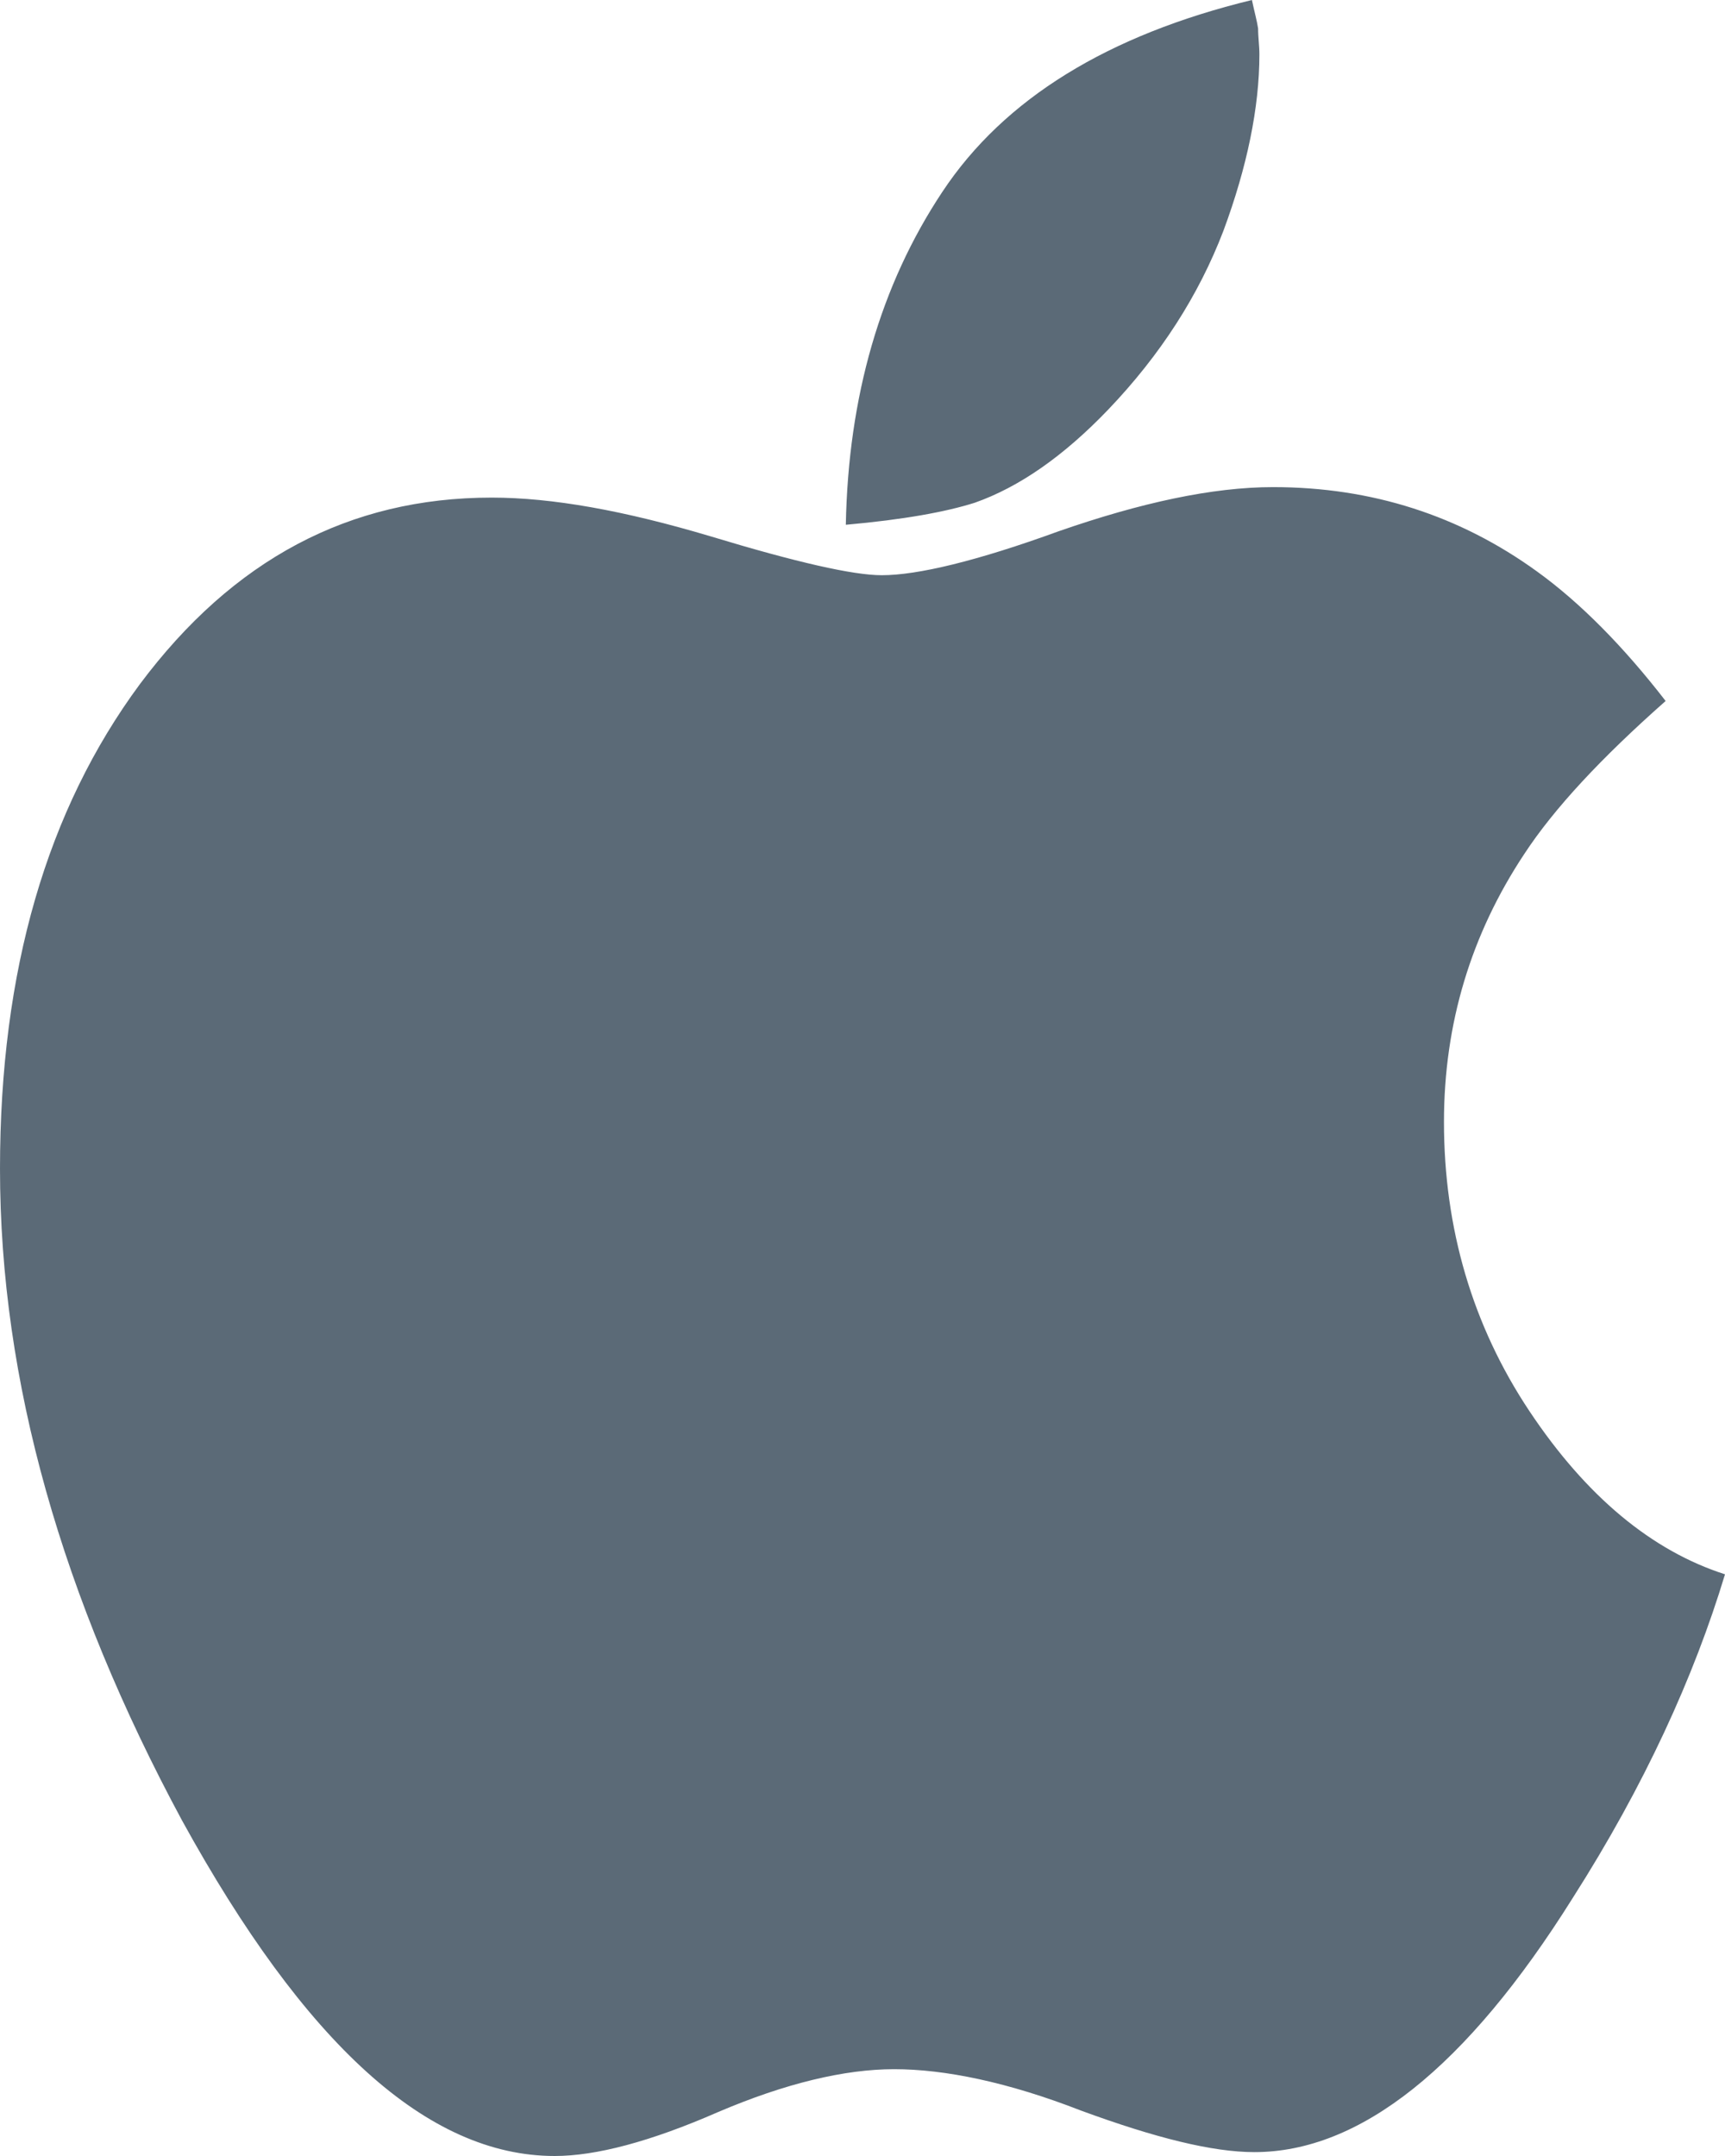<?xml version="1.0" encoding="UTF-8"?>
<svg width="12px" height="15px" viewBox="0 0 12 15" version="1.1" xmlns="http://www.w3.org/2000/svg" xmlns:xlink="http://www.w3.org/1999/xlink">
    <!-- Generator: Sketch 49 (51002) - http://www.bohemiancoding.com/sketch -->
    <title>apple - FontAwesome</title>
    <desc>Created with Sketch.</desc>
    <defs></defs>
    <g id="Home" stroke="none" stroke-width="1" fill="none" fill-rule="evenodd">
        <g id="19/01/18-Bitcoin.org-ver3-Desktop-1200px--" transform="translate(-533, -2652)" fill="#5B6A77">
            <g id="//Content" transform="translate(0, 585)">
                <g id="Recommended" transform="translate(406, 1762)">
                    <g id="wallets" transform="translate(0, 237)">
                        <g id="row-">
                            <g id="Container">
                                <g id="Group-10" transform="translate(100, 68)">
                                    <path d="M39,10.953 C38.785,11.665 38.44,12.422 37.94,13.206 C37.2,14.387 36.459,14.973 35.726,14.973 C35.434,14.973 35.037,14.874 34.52,14.684 C34.012,14.486 33.573,14.396 33.22,14.396 C32.875,14.396 32.462,14.495 31.996,14.694 C31.523,14.901 31.144,15 30.859,15 C29.972,15 29.119,14.216 28.266,12.665 C27.431,11.115 27,9.609 27,8.131 C27,6.752 27.327,5.634 27.973,4.76 C28.62,3.894 29.429,3.462 30.42,3.462 C30.842,3.462 31.342,3.552 31.945,3.732 C32.539,3.912 32.935,4.002 33.134,4.002 C33.383,4.002 33.797,3.903 34.365,3.696 C34.934,3.498 35.434,3.389 35.856,3.389 C36.545,3.389 37.156,3.588 37.691,3.975 C37.992,4.192 38.294,4.498 38.587,4.877 C38.139,5.273 37.811,5.625 37.604,5.941 C37.234,6.499 37.045,7.121 37.045,7.806 C37.045,8.546 37.243,9.222 37.639,9.817 C38.035,10.412 38.492,10.79 39,10.953 Z M35.761,0.379 C35.761,0.748 35.675,1.163 35.511,1.605 C35.339,2.055 35.072,2.47 34.71,2.849 C34.4,3.173 34.09,3.389 33.78,3.498 C33.581,3.561 33.289,3.615 32.884,3.651 C32.901,2.758 33.125,1.983 33.556,1.334 C33.986,0.685 34.71,0.243 35.709,0 C35.726,0.081 35.744,0.144 35.752,0.198 C35.752,0.261 35.761,0.316 35.761,0.379 Z" id="apple---FontAwesome"></path>
                                </g>
                            </g>
                        </g>
                    </g>
                </g>
            </g>
        </g>
    </g>
</svg>